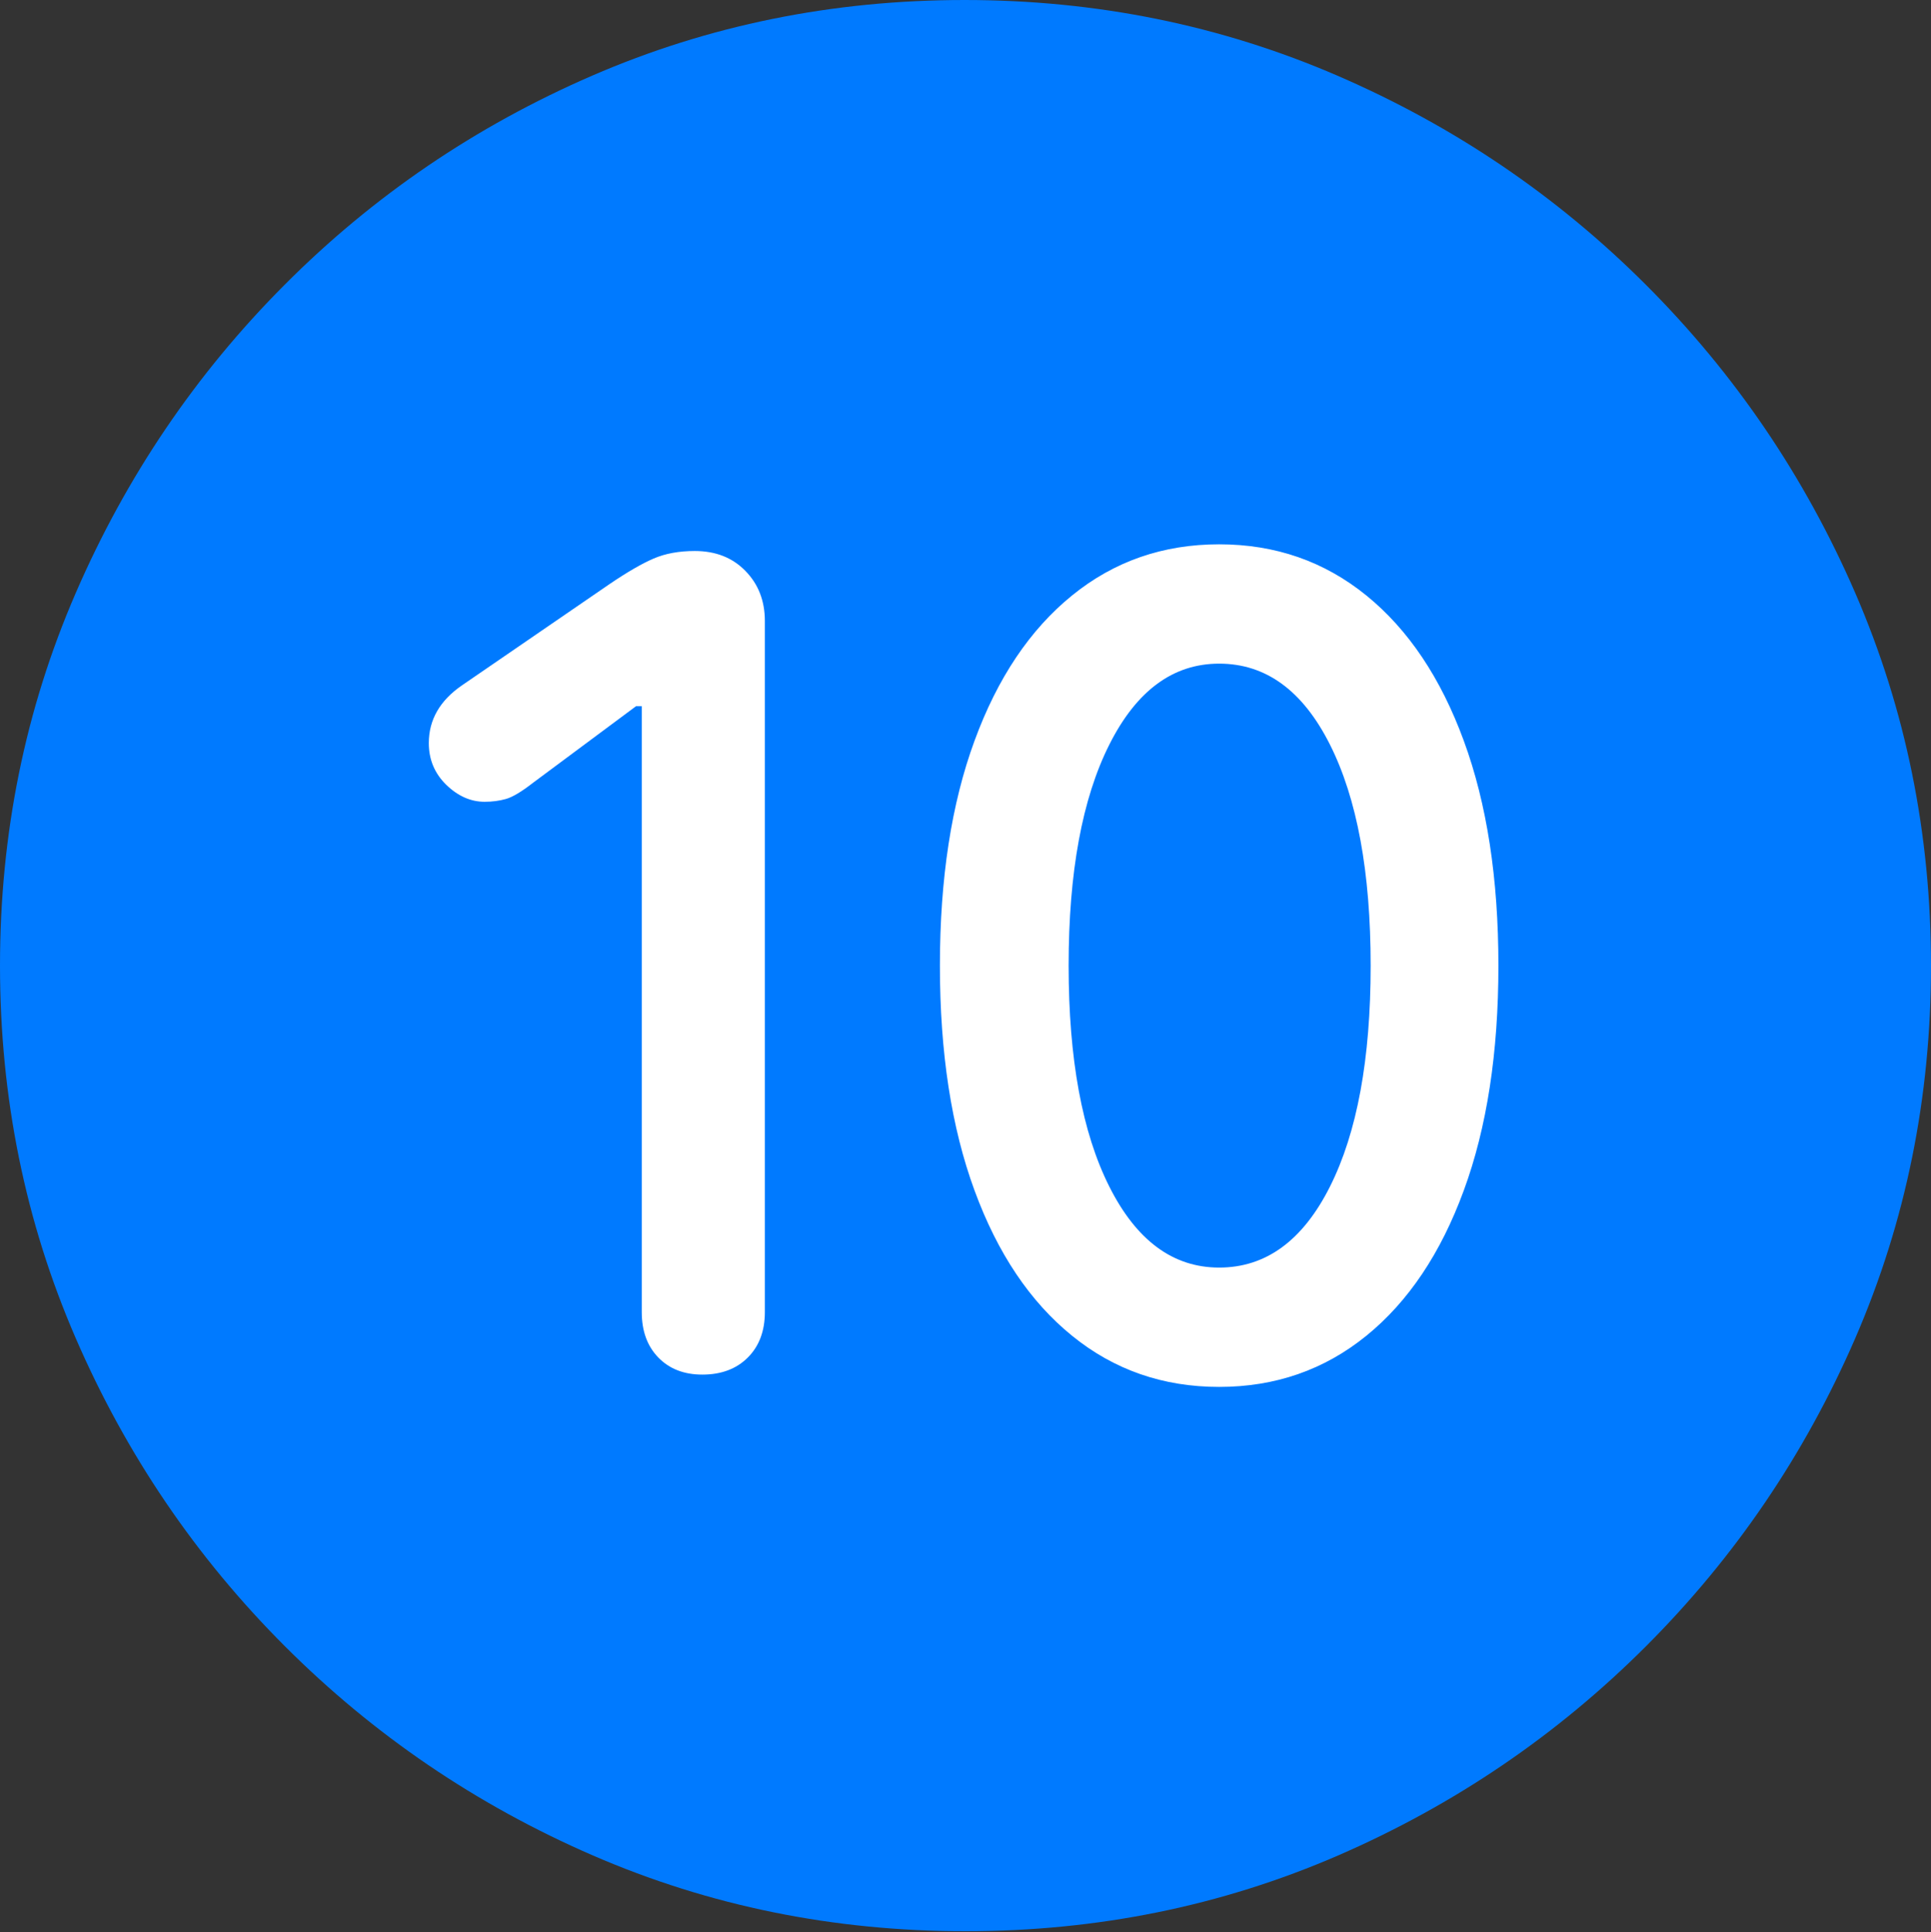 <?xml version="1.0" encoding="UTF-8"?>
<!--Generator: Apple Native CoreSVG 175.5-->
<!DOCTYPE svg
PUBLIC "-//W3C//DTD SVG 1.1//EN"
       "http://www.w3.org/Graphics/SVG/1.1/DTD/svg11.dtd">
<svg version="1.1" xmlns="http://www.w3.org/2000/svg" xmlns:xlink="http://www.w3.org/1999/xlink" width="19.922" height="19.932">
 <rect width="100%" height="100%" fill="#333333" stroke="none"/>
 <g>
  <rect height="19.932" opacity="0" width="19.922" x="0" y="0"/>
  <path d="M9.961 19.922Q12.002 19.922 13.804 19.141Q15.605 18.359 16.982 16.982Q18.359 15.605 19.141 13.804Q19.922 12.002 19.922 9.961Q19.922 7.92 19.141 6.118Q18.359 4.316 16.982 2.939Q15.605 1.562 13.799 0.781Q11.992 0 9.951 0Q7.91 0 6.108 0.781Q4.307 1.562 2.935 2.939Q1.562 4.316 0.781 6.118Q0 7.92 0 9.961Q0 12.002 0.781 13.804Q1.562 15.605 2.939 16.982Q4.316 18.359 6.118 19.141Q7.92 19.922 9.961 19.922Z" fill="#007aff"/>
  <path d="M7.246 14.18Q6.963 14.18 6.792 14.004Q6.621 13.828 6.621 13.535L6.621 7.285L6.562 7.285L5.498 8.076Q5.322 8.213 5.22 8.242Q5.117 8.271 5 8.271Q4.785 8.271 4.604 8.096Q4.424 7.92 4.424 7.666Q4.424 7.305 4.766 7.07L6.289 6.025Q6.562 5.84 6.743 5.762Q6.924 5.684 7.168 5.684Q7.49 5.684 7.69 5.889Q7.891 6.094 7.891 6.406L7.891 13.535Q7.891 13.828 7.715 14.004Q7.539 14.18 7.246 14.18ZM12.578 14.307Q11.709 14.307 11.06 13.779Q10.41 13.252 10.054 12.28Q9.697 11.309 9.697 9.961Q9.697 8.613 10.054 7.642Q10.41 6.67 11.06 6.143Q11.709 5.615 12.578 5.615Q13.447 5.615 14.097 6.143Q14.746 6.67 15.102 7.642Q15.459 8.613 15.459 9.961Q15.459 11.309 15.102 12.28Q14.746 13.252 14.097 13.779Q13.447 14.307 12.578 14.307ZM12.578 13.076Q13.301 13.076 13.721 12.241Q14.141 11.406 14.141 9.961Q14.141 8.516 13.721 7.681Q13.301 6.846 12.578 6.846Q11.865 6.846 11.445 7.681Q11.025 8.516 11.025 9.961Q11.025 11.406 11.445 12.241Q11.865 13.076 12.578 13.076Z" fill="#ffffff"/>
 </g>
</svg>
